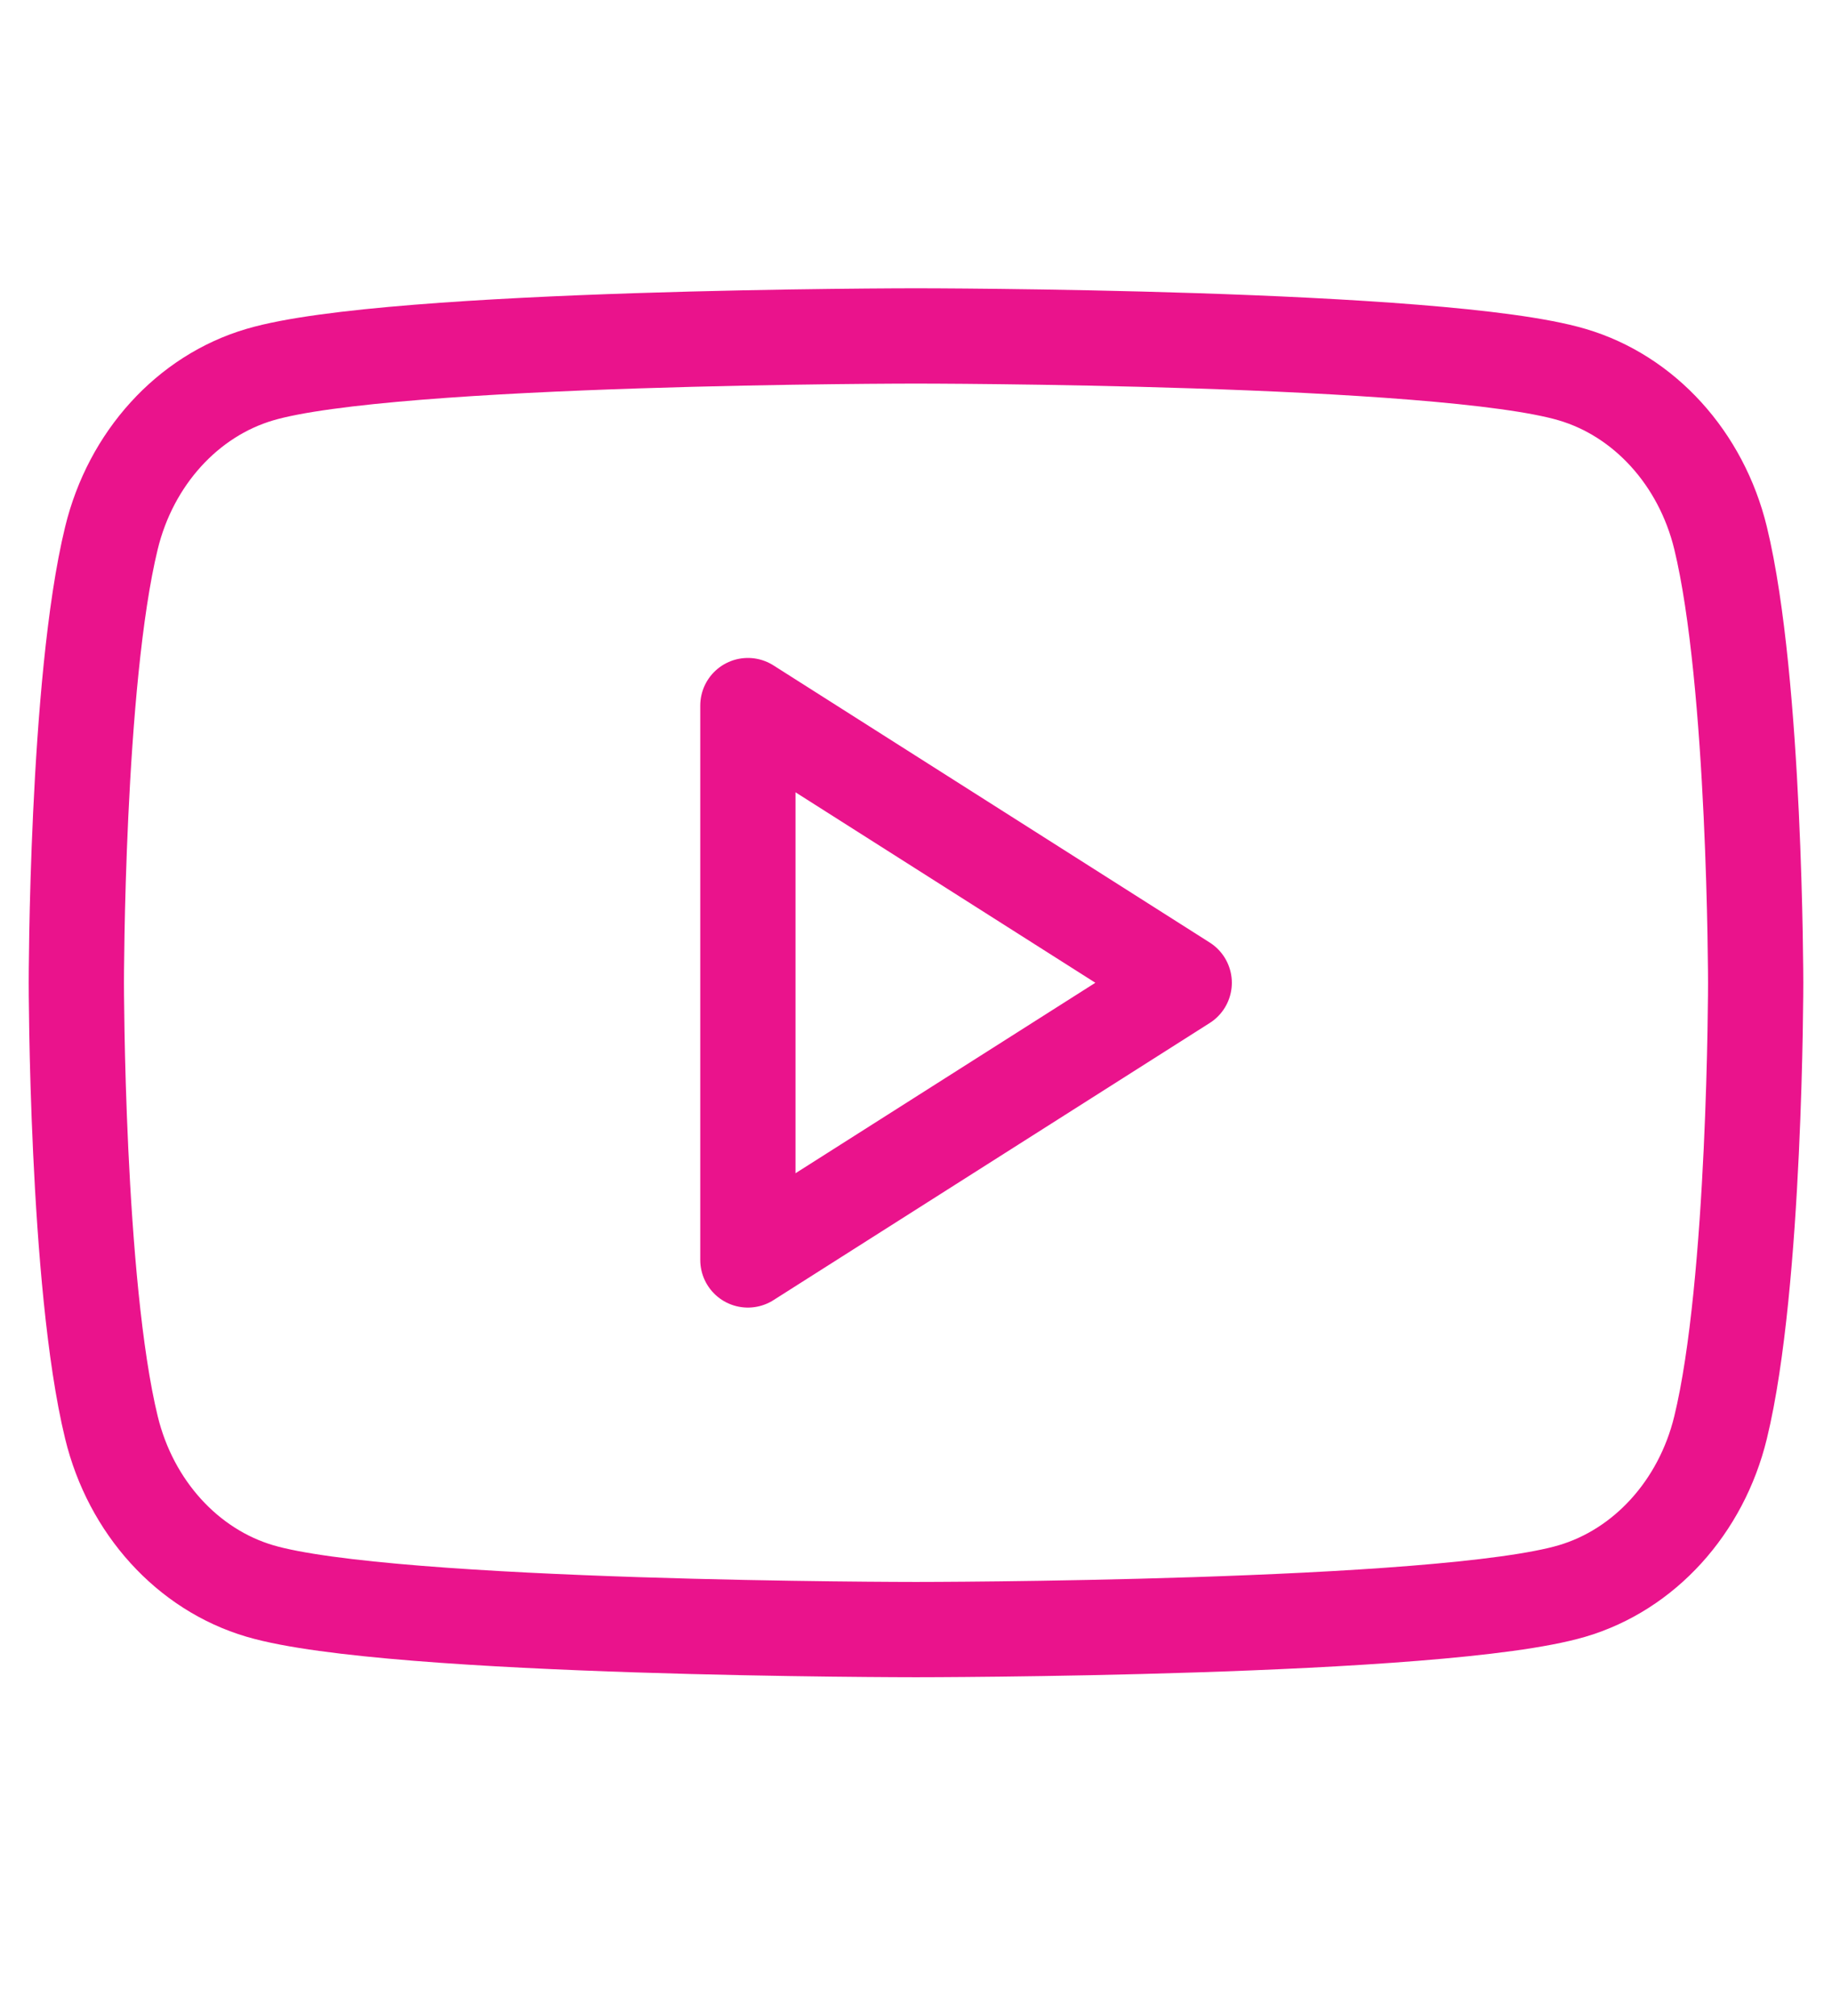 <svg width="30" height="33" viewBox="0 0 30 33" fill="none" xmlns="http://www.w3.org/2000/svg">
<path fill-rule="evenodd" clip-rule="evenodd" d="M25.744 6.132C26.928 6.48 27.858 7.504 28.175 8.806C28.748 11.164 28.75 16.087 28.75 16.087C28.75 16.087 28.75 21.01 28.175 23.368C27.858 24.671 26.928 25.694 25.744 26.043C23.6 26.675 15 26.675 15 26.675C15 26.675 6.4 26.675 4.256 26.043C3.072 25.694 2.142 24.671 1.825 23.368C1.25 21.01 1.25 16.087 1.25 16.087C1.25 16.087 1.25 11.164 1.825 8.806C2.142 7.504 3.072 6.48 4.256 6.132C6.4 5.499 15 5.499 15 5.499C15 5.499 23.6 5.499 25.744 6.132ZM19.392 16.087L12.247 20.624V11.55L19.392 16.087Z" stroke="#EA138C" stroke-width="1.56" stroke-linejoin="round"/>
</svg>
